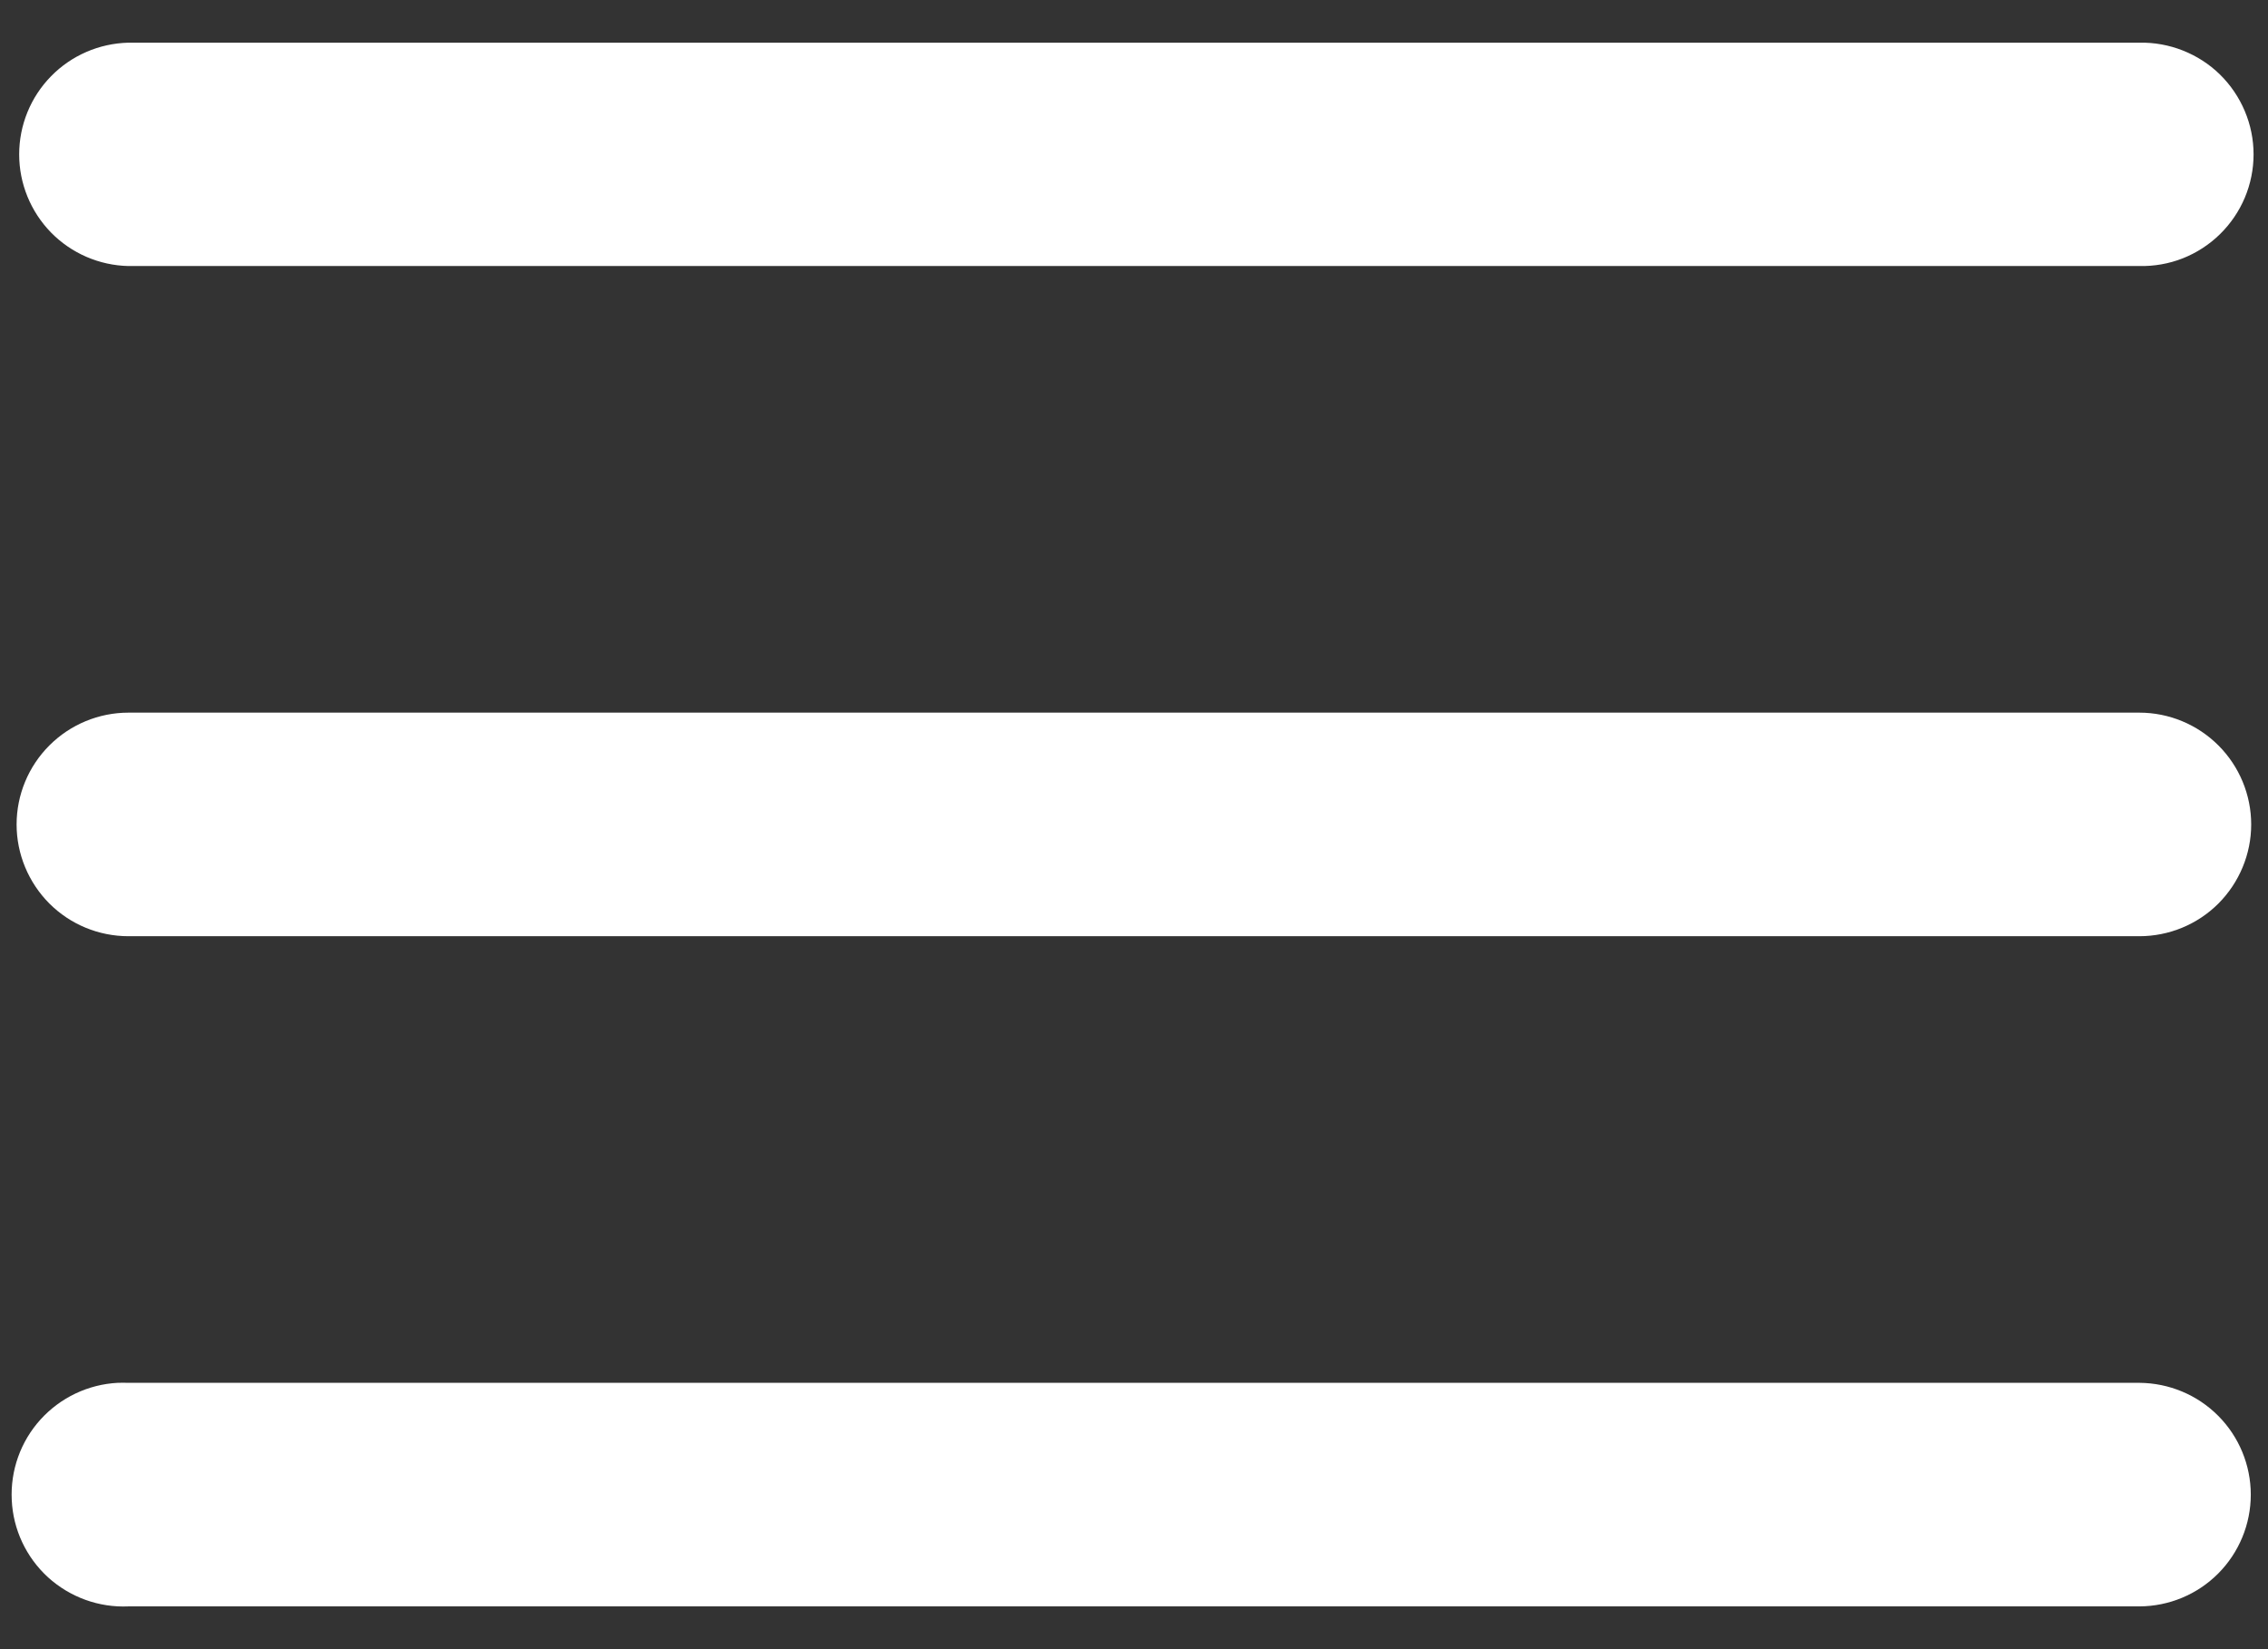 <svg width="22" height="16" viewBox="0 0 22 16" fill="none" xmlns="http://www.w3.org/2000/svg">
<rect x="0" y="0" width="22" height="16" fill="#333333" stroke="none"/>
<path d="M1.246 0.414C0.963 0.421 0.693 0.537 0.495 0.74C0.297 0.942 0.186 1.214 0.186 1.498C0.186 1.781 0.297 2.053 0.495 2.256C0.693 2.458 0.963 2.575 1.246 2.581H20.752C20.896 2.584 21.04 2.559 21.174 2.506C21.308 2.453 21.431 2.373 21.534 2.272C21.637 2.171 21.719 2.051 21.775 1.918C21.831 1.785 21.86 1.642 21.86 1.498C21.86 1.353 21.831 1.211 21.775 1.078C21.719 0.945 21.637 0.824 21.534 0.723C21.431 0.622 21.308 0.543 21.174 0.49C21.04 0.437 20.896 0.411 20.752 0.414H1.246ZM1.246 6.914C0.958 6.914 0.682 7.029 0.479 7.232C0.276 7.435 0.161 7.711 0.161 7.999C0.161 8.286 0.276 8.562 0.479 8.766C0.682 8.969 0.958 9.083 1.246 9.083H20.752C21.04 9.083 21.316 8.969 21.519 8.766C21.722 8.562 21.837 8.286 21.837 7.999C21.837 7.711 21.722 7.435 21.519 7.232C21.316 7.029 21.04 6.914 20.752 6.914H1.246ZM1.142 13.416C0.855 13.431 0.586 13.559 0.393 13.772C0.2 13.985 0.1 14.266 0.114 14.553C0.127 14.839 0.254 15.109 0.466 15.303C0.679 15.496 0.959 15.598 1.246 15.585H20.752C21.039 15.584 21.314 15.47 21.517 15.266C21.719 15.063 21.833 14.788 21.833 14.501C21.833 14.214 21.719 13.939 21.517 13.736C21.314 13.532 21.039 13.418 20.752 13.416H1.246C1.211 13.415 1.177 13.415 1.142 13.416Z" fill="white"/>
</svg>

